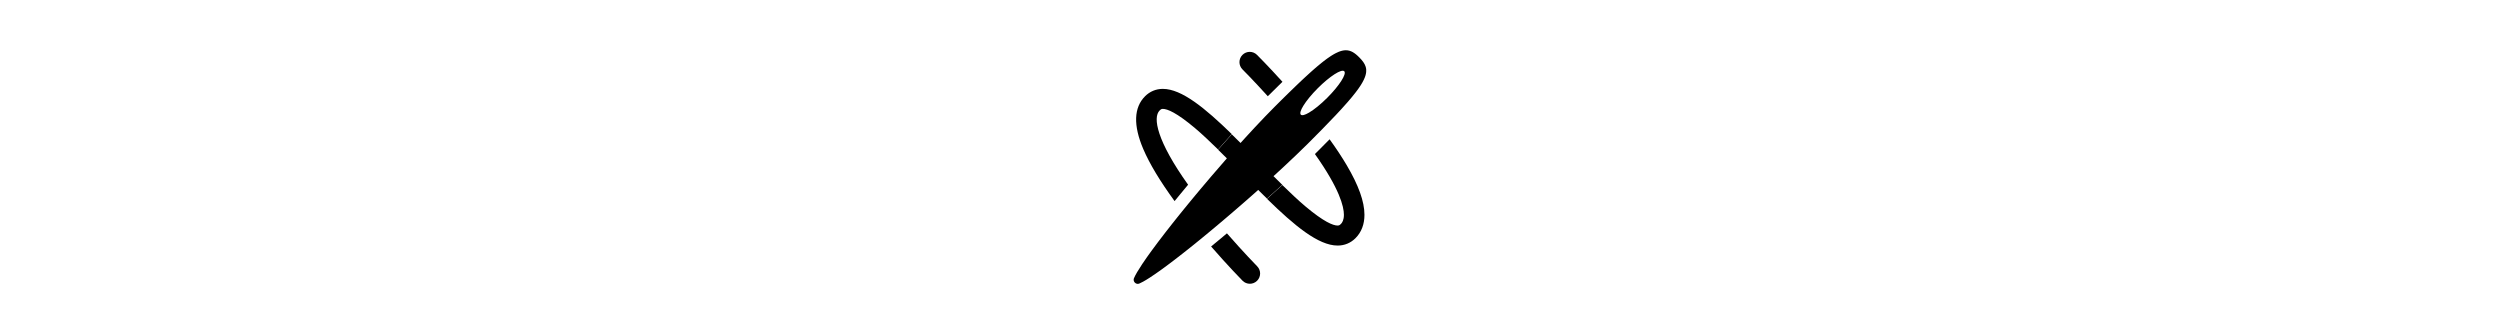 <svg height='2.5em' version='1.1' viewBox='100 100 300 300' xml:space="default"  xmlns:xlink='http://www.w3.org/1999/xlink'><g><g><path d='M266.018,186.619c4.801-4.789,9.18-9.109,13.186-13.004c-12.829-14.172-22.304-23.63-22.919-24.242   c-3.619-3.602-9.473-3.589-13.075,0.03c-3.602,3.619-3.588,9.473,0.031,13.075C243.39,162.626,253.047,172.267,266.018,186.619z'/><path d='M229.238,310.006c-1.205,1.014-2.41,2.026-3.613,3.033c-3.614,3.023-7.159,5.959-10.624,8.801   c15.382,17.669,27.496,29.993,28.281,30.789c1.809,1.834,4.196,2.754,6.583,2.754c2.345,0,4.691-0.887,6.492-2.663   c3.636-3.586,3.676-9.44,0.091-13.075C256.262,339.455,244.357,327.345,229.238,310.006z'/><path d='M182.129,280.99c1.79-2.201,3.5-4.286,5.096-6.226c2.335-2.84,4.692-5.678,7.061-8.517   c-28.097-39.379-31.966-60.467-25.639-66.793c0.676-0.676,1.39-1.454,2.859-1.454c0.008,0,0.016,0,0.024,0   c4.046,0,12.347,3.314,28.916,17.263c6.573,5.533,13.614,12.276,20.828,19.295c4.171-4.743,8.291-9.394,12.32-13.857   c-24.03-23.374-45.051-40.7-62.008-40.7c-0.026,0-0.051,0-0.077,0c-6.167,0-11.678,2.364-15.938,6.624   c-10.165,10.165-10.716,26.179-1.637,47.485C159.554,247.299,169.035,263.082,182.129,280.99z'/><path d='M321.645,225.358c-3.209,3.264-6.656,6.734-10.366,10.444c-0.927,0.927-1.885,1.875-2.857,2.834   c22.238,31.336,26.087,47.345,26.095,54.64c0.006,4.718-1.515,7.117-2.658,8.261c-0.697,0.697-1.434,1.462-2.943,1.462   c-0.008,0-0.016,0-0.024,0c-4.08,0-12.437-3.3-29.085-17.307c-6.547-5.508-13.551-12.199-20.727-19.174   c-4.457,4.067-9.063,8.224-13.775,12.422C289.948,303.023,311.488,321,328.836,321c0.026,0,0.051,0,0.078,0   c6.199,0,11.739-2.349,16.021-6.633c5.368-5.368,8.085-12.485,8.074-21.069c-0.014-11.834-5.245-26.457-15.993-44.662   C332.754,241.417,327.609,233.621,321.645,225.358z'/><path d='M354.596,162.708c-0.032-0.458-0.09-0.906-0.172-1.346c-0.082-0.44-0.189-0.872-0.319-1.297   c-0.912-2.978-2.975-5.633-5.828-8.486c-0.47-0.47-0.934-0.915-1.395-1.34c-0.041-0.038-0.082-0.075-0.123-0.113   c-0.44-0.402-0.877-0.783-1.313-1.141c-0.031-0.025-0.062-0.052-0.093-0.077c-0.453-0.368-0.905-0.712-1.359-1.03   c-0.034-0.024-0.069-0.047-0.103-0.071c-0.433-0.299-0.867-0.574-1.306-0.825c-0.046-0.026-0.092-0.053-0.138-0.079   c-0.462-0.259-0.929-0.492-1.402-0.694c-0.012-0.005-0.025-0.009-0.037-0.015c-0.467-0.197-0.941-0.363-1.423-0.501   c-0.049-0.014-0.098-0.027-0.147-0.041c-0.471-0.129-0.951-0.23-1.441-0.3c-0.031-0.004-0.062-0.01-0.093-0.015   c-0.513-0.069-1.038-0.105-1.576-0.106c-0.064,0-0.128,0.002-0.192,0.003c-0.234,0.003-0.47,0.012-0.709,0.028   c-0.081,0.005-0.162,0.01-0.244,0.017c-0.306,0.026-0.616,0.059-0.931,0.106c-0.014,0.002-0.028,0.005-0.042,0.007   c-0.303,0.046-0.613,0.105-0.925,0.172c-0.083,0.018-0.167,0.037-0.251,0.056c-0.282,0.064-0.567,0.137-0.857,0.218   c-0.054,0.015-0.107,0.028-0.162,0.044c-0.345,0.1-0.696,0.212-1.053,0.335c-0.067,0.023-0.136,0.049-0.203,0.073   c-0.301,0.107-0.606,0.223-0.916,0.347c-0.083,0.033-0.166,0.066-0.249,0.1c-0.751,0.31-1.529,0.67-2.339,1.082   c-0.089,0.045-0.178,0.092-0.267,0.138c-0.363,0.188-0.731,0.386-1.107,0.595c-0.049,0.027-0.096,0.052-0.145,0.08   c-0.432,0.243-0.872,0.5-1.321,0.771c-0.067,0.04-0.136,0.083-0.203,0.125c-0.388,0.236-0.782,0.483-1.183,0.74   c-0.09,0.058-0.179,0.114-0.27,0.173c-0.936,0.607-1.91,1.271-2.925,1.995c-0.097,0.069-0.194,0.14-0.292,0.21   c-0.461,0.332-0.93,0.675-1.408,1.031c-0.053,0.04-0.105,0.077-0.158,0.117c-0.541,0.405-1.094,0.826-1.657,1.263   c-0.069,0.054-0.141,0.11-0.21,0.164c-0.492,0.383-0.993,0.779-1.502,1.186c-0.109,0.087-0.217,0.173-0.327,0.261   c-1.16,0.933-2.367,1.93-3.623,2.992c-0.126,0.107-0.254,0.216-0.382,0.324c-0.555,0.472-1.12,0.956-1.695,1.453   c-0.083,0.072-0.164,0.141-0.247,0.213c-0.661,0.573-1.334,1.164-2.021,1.771c-0.103,0.091-0.209,0.186-0.312,0.277   c-0.59,0.524-1.191,1.06-1.801,1.609c-0.147,0.132-0.293,0.264-0.442,0.397c-1.421,1.282-2.896,2.633-4.428,4.055   c-0.173,0.161-0.348,0.324-0.523,0.486c-0.652,0.606-1.313,1.225-1.986,1.856c-0.134,0.126-0.265,0.248-0.4,0.375   c-0.796,0.749-1.606,1.516-2.432,2.301c-0.152,0.145-0.308,0.294-0.461,0.44c-0.689,0.656-1.389,1.326-2.099,2.007   c-0.211,0.202-0.421,0.404-0.633,0.608c-1.356,1.304-2.76,2.665-4.194,4.061c-0.379,0.369-0.753,0.731-1.138,1.107   c-0.24,0.235-0.483,0.472-0.726,0.71c-0.742,0.725-1.494,1.463-2.256,2.212c-0.215,0.211-0.426,0.418-0.643,0.631   c-0.942,0.927-1.899,1.872-2.872,2.835c-0.225,0.222-0.455,0.451-0.681,0.675c-0.785,0.777-1.579,1.566-2.385,2.368   c-0.296,0.294-0.592,0.589-0.891,0.886c-0.525,0.523-1.063,1.061-1.597,1.593c-0.47,0.469-0.93,0.927-1.407,1.404   c-0.034,0.034-0.068,0.067-0.102,0.102c-2.725,2.725-5.567,5.628-8.504,8.682c-2.937,3.054-5.968,6.258-9.07,9.584   c-2.327,2.495-4.693,5.059-7.09,7.68c-0.799,0.874-1.601,1.754-2.407,2.64c-1.104,1.215-2.216,2.445-3.331,3.681   c-2.137,2.37-4.289,4.773-6.454,7.208c2.165-2.436,4.317-4.839,6.454-7.208c-2.67-2.66-5.304-5.256-7.905-7.786   c-4.029,4.464-8.149,9.09-12.32,13.834c2.618,2.547,5.26,5.155,7.911,7.796c1.13-1.287,2.259-2.569,3.385-3.843   c-1.126,1.274-2.255,2.557-3.385,3.843c-0.528,0.601-1.056,1.202-1.585,1.806c-4.149,4.739-8.309,9.55-12.436,14.38   c-3.302,3.864-6.582,7.739-9.818,11.597c-1.442,1.72-2.874,3.436-4.297,5.147c-0.173,0.208-0.348,0.417-0.521,0.625   c-1.593,1.918-3.172,3.828-4.734,5.727c-1.562,1.899-3.107,3.788-4.633,5.661c-0.729,0.896-1.454,1.788-2.174,2.677   c-0.786,0.97-1.567,1.937-2.34,2.898c-0.742,0.921-1.477,1.837-2.207,2.748c-1.46,1.823-2.895,3.626-4.303,5.405   c-2.113,2.67-4.165,5.287-6.146,7.841c-4.623,5.959-8.863,11.57-12.595,16.685c-1.066,1.461-2.091,2.882-3.071,4.259   c-0.49,0.688-0.969,1.366-1.437,2.032c-1.403,1.998-2.703,3.894-3.89,5.674c-3.562,5.342-6.109,9.653-7.378,12.617   c-0.076,0.178-0.135,0.356-0.182,0.534c-0.015,0.057-0.024,0.114-0.036,0.171c-0.026,0.121-0.049,0.241-0.063,0.361   c-0.007,0.065-0.011,0.13-0.015,0.194c-0.007,0.111-0.009,0.222-0.005,0.331c0.002,0.064,0.005,0.128,0.01,0.191   c0.01,0.113,0.027,0.224,0.047,0.334c0.01,0.055,0.018,0.11,0.03,0.165c0.033,0.142,0.075,0.281,0.125,0.417   c0.007,0.019,0.011,0.039,0.018,0.057c0.059,0.154,0.129,0.302,0.208,0.446c0.024,0.043,0.052,0.084,0.077,0.126   c0.059,0.099,0.12,0.195,0.188,0.288c0.035,0.048,0.073,0.095,0.111,0.141c0.066,0.082,0.134,0.161,0.207,0.237   c0.042,0.045,0.085,0.089,0.13,0.131c0.078,0.074,0.159,0.144,0.243,0.211c0.044,0.036,0.087,0.073,0.133,0.107   c0.105,0.078,0.216,0.148,0.329,0.214c0.028,0.016,0.054,0.036,0.082,0.052c0.143,0.079,0.292,0.148,0.446,0.208   c0.041,0.016,0.085,0.027,0.127,0.042c0.114,0.039,0.229,0.076,0.347,0.104c0.058,0.014,0.118,0.024,0.177,0.035   c0.106,0.02,0.214,0.035,0.323,0.045c0.064,0.006,0.128,0.01,0.192,0.012c0.083,0.003,0.166-0.001,0.25-0.004   c0.157-0.005,0.316-0.022,0.476-0.049c0.068-0.011,0.136-0.02,0.204-0.035c0.224-0.051,0.45-0.117,0.676-0.213   c0.988-0.423,2.123-0.99,3.395-1.691c0.848-0.467,1.756-0.994,2.721-1.578c0.965-0.584,1.988-1.224,3.064-1.918   c3.229-2.082,6.94-4.648,11.043-7.617c1.368-0.99,2.779-2.025,4.23-3.101c2.177-1.615,4.443-3.324,6.788-5.118   c2.345-1.794,4.769-3.672,7.259-5.625c1.66-1.302,3.351-2.637,5.067-4.002c0.858-0.682,1.723-1.373,2.594-2.07   c1.742-1.394,3.509-2.817,5.297-4.266c1.788-1.449,3.597-2.923,5.424-4.421c0.139-0.114,0.28-0.23,0.419-0.344   c1.69-1.387,3.394-2.79,5.112-4.213c2.789-2.31,5.61-4.664,8.453-7.053c0.222-0.186,0.445-0.375,0.666-0.562   c1.675-1.41,3.356-2.829,5.043-4.26c0.955-0.81,1.912-1.624,2.869-2.44c1.915-1.632,3.834-3.276,5.754-4.927   c1.405-1.209,2.811-2.423,4.216-3.639c1.028-0.89,2.054-1.781,3.08-2.673c1.852-1.611,3.7-3.225,5.542-4.841   c1.014-0.89,2.026-1.78,3.036-2.67c1.394-1.229,2.784-2.457,4.167-3.685c0.564-0.5,1.125-1,1.686-1.5   c2.667,2.664,5.304,5.276,7.903,7.817c4.712-4.198,9.319-8.351,13.775-12.418c-2.62-2.547-5.262-5.154-7.914-7.794   c-1.426,1.3-2.862,2.605-4.312,3.917c1.451-1.312,2.886-2.617,4.312-3.917c0.368-0.336,0.739-0.673,1.105-1.007   c0.893-0.816,1.78-1.629,2.662-2.438c1.763-1.62,3.503-3.227,5.217-4.818c7.891-7.329,15.214-14.326,21.645-20.709   c0.551-0.547,1.101-1.093,1.639-1.631c4.13-4.13,7.962-7.994,11.52-11.622c4.5-4.587,8.558-8.794,12.198-12.656   c1.777-1.886,3.456-3.691,5.039-5.42c2.111-2.305,4.052-4.475,5.832-6.522c1.335-1.535,2.579-3.001,3.737-4.402   c2.315-2.803,4.281-5.35,5.927-7.68c0.549-0.777,1.062-1.53,1.54-2.26c0.239-0.365,0.47-0.725,0.692-1.079   c0.444-0.708,0.855-1.395,1.232-2.061c0.943-1.666,1.681-3.206,2.229-4.643c0.219-0.575,0.408-1.133,0.568-1.677   c0.319-1.087,0.522-2.114,0.616-3.094C354.635,164.103,354.644,163.395,354.596,162.708z M319.571,187.952   c-5.989,5.989-11.933,10.75-16.447,13.404c-3.618,2.128-6.318,2.905-7.37,1.853c-1.114-1.114-0.166-4.084,2.257-8.03   c2.718-4.426,7.296-10.082,13.001-15.787c10.79-10.79,21.453-17.621,23.816-15.258S330.361,177.162,319.571,187.952z'/></g></g></svg>